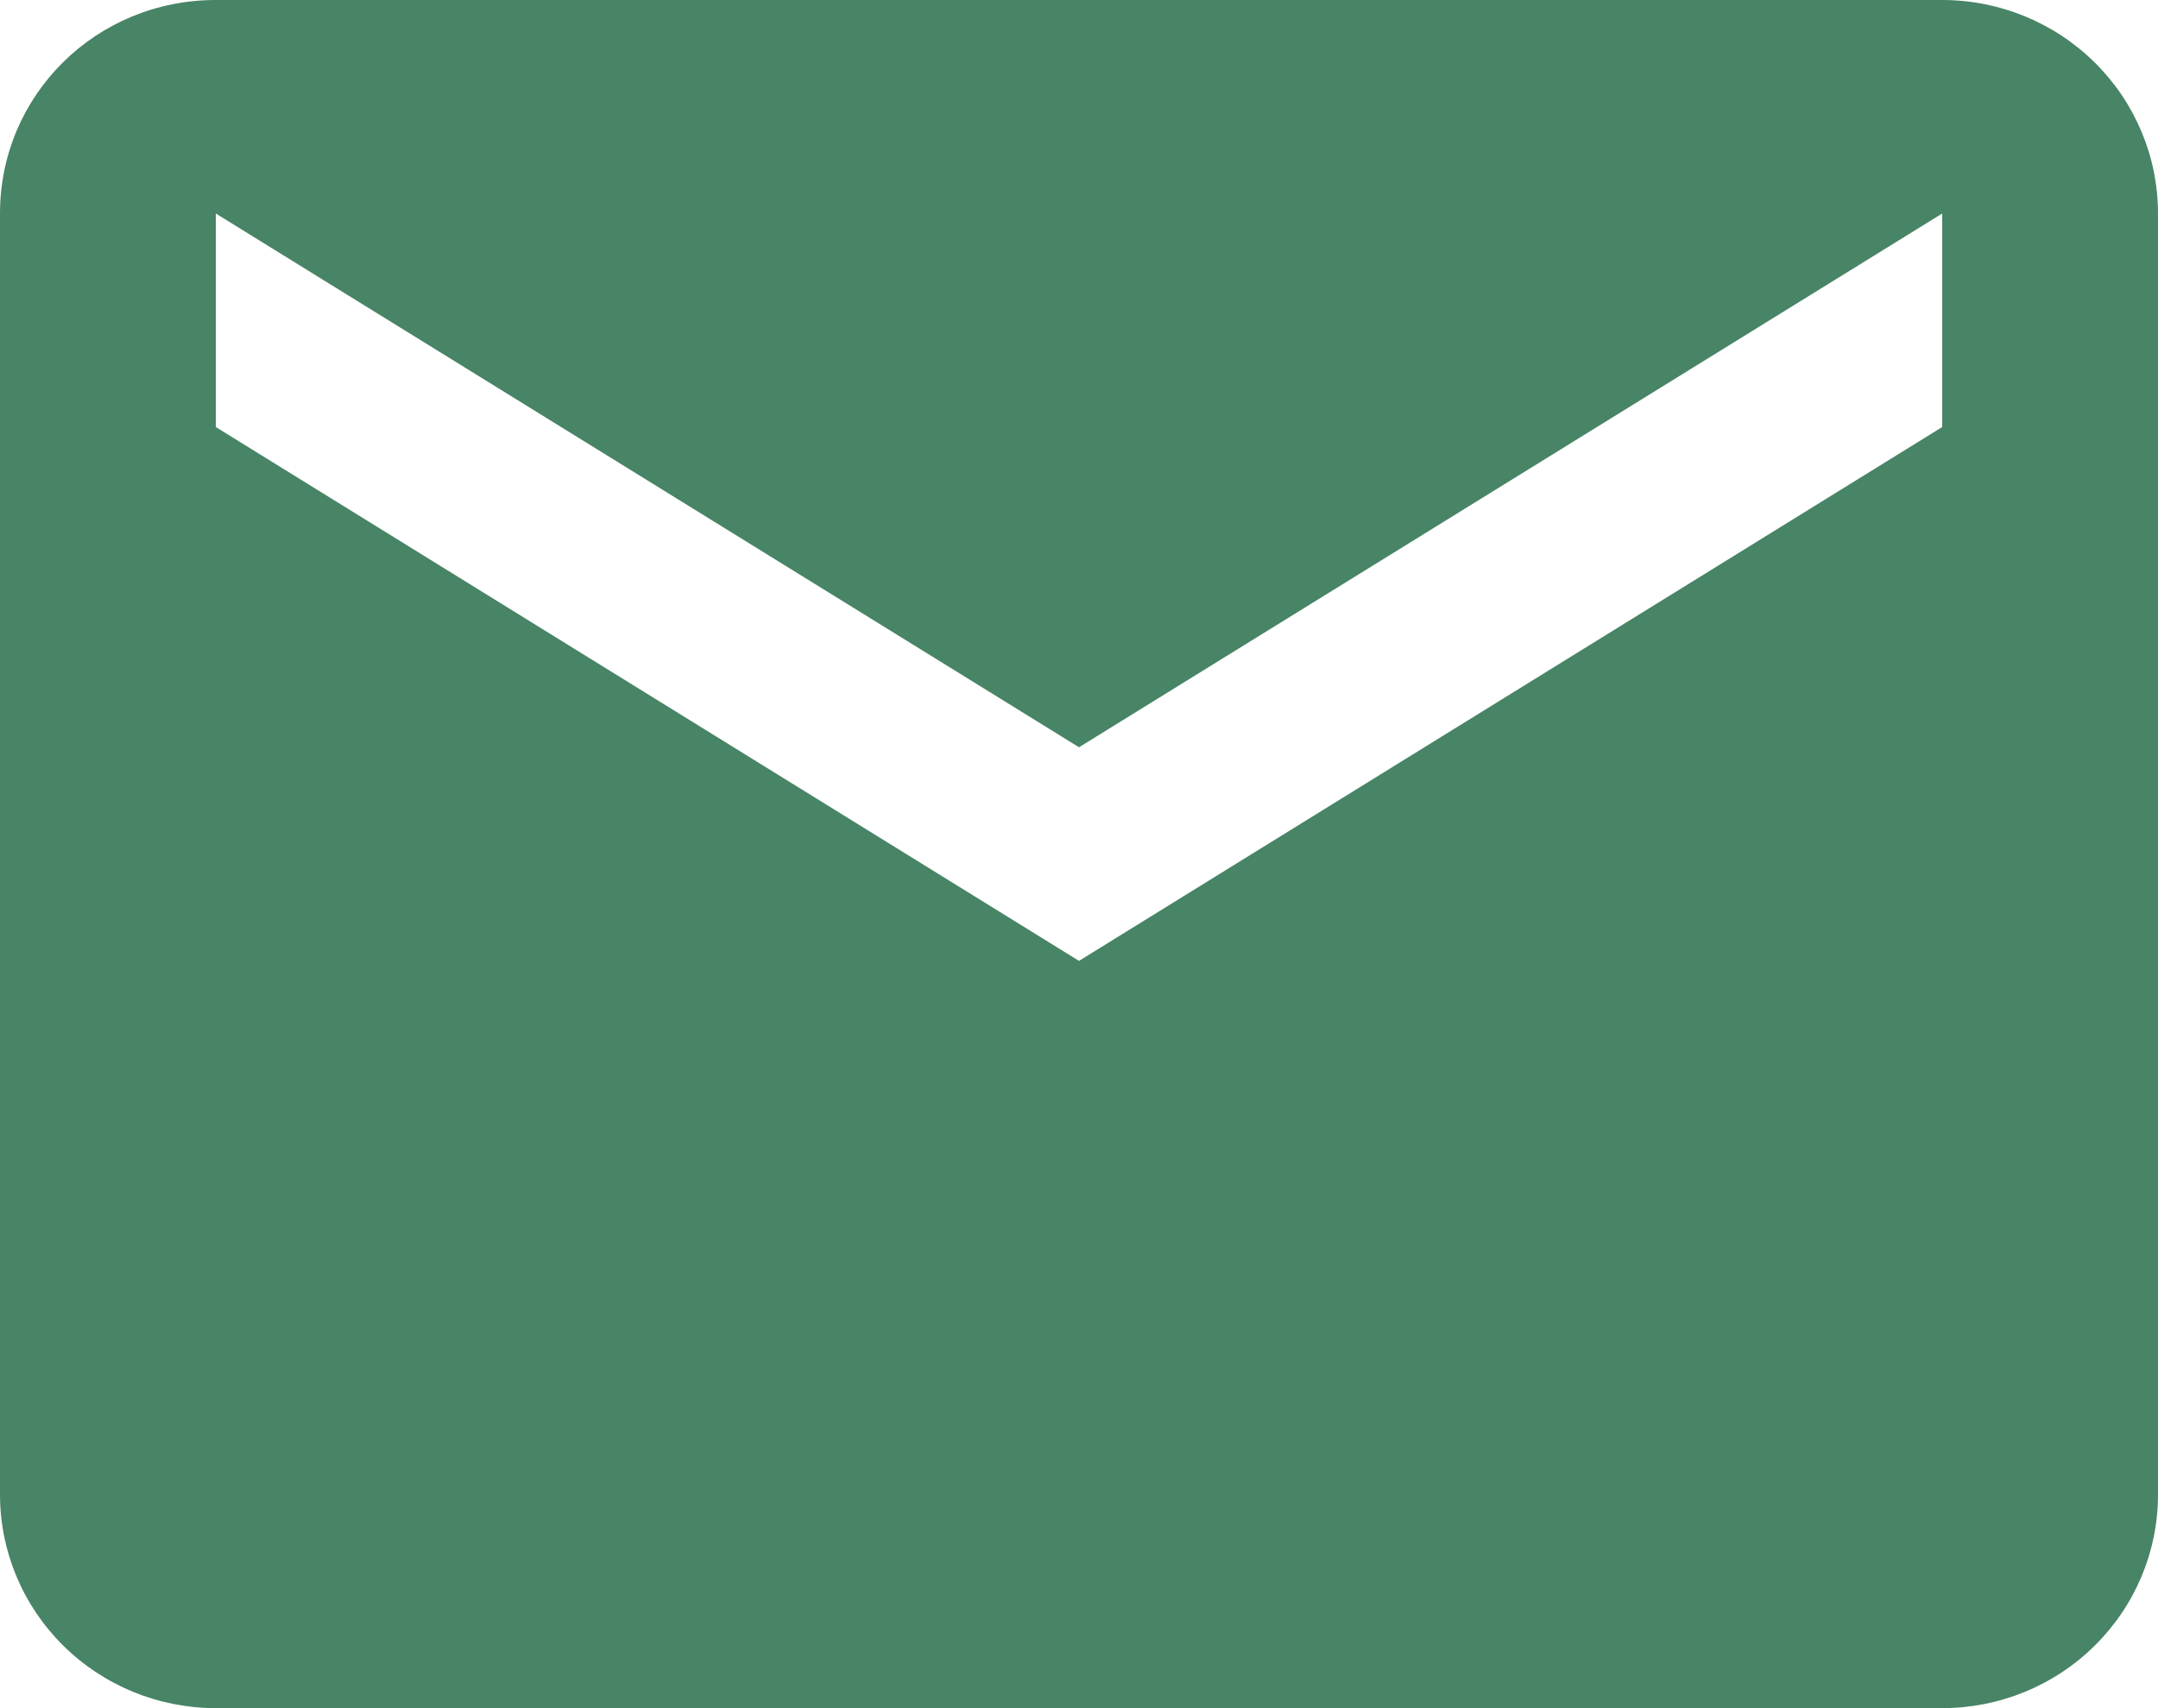 <svg width="24" height="19" viewBox="0 0 24 19" fill="none" xmlns="http://www.w3.org/2000/svg">
<path d="M21.6 4.75L12 10.688L2.4 4.75V2.375L12 8.312L21.6 2.375M21.6 0H2.4C1.068 0 0 1.057 0 2.375V16.625C0 17.255 0.253 17.859 0.703 18.304C1.153 18.75 1.763 19 2.4 19H21.6C22.236 19 22.847 18.75 23.297 18.304C23.747 17.859 24 17.255 24 16.625V2.375C24 1.745 23.747 1.141 23.297 0.696C22.847 0.25 22.236 0 21.6 0Z" fill="#488466"/>
</svg>
